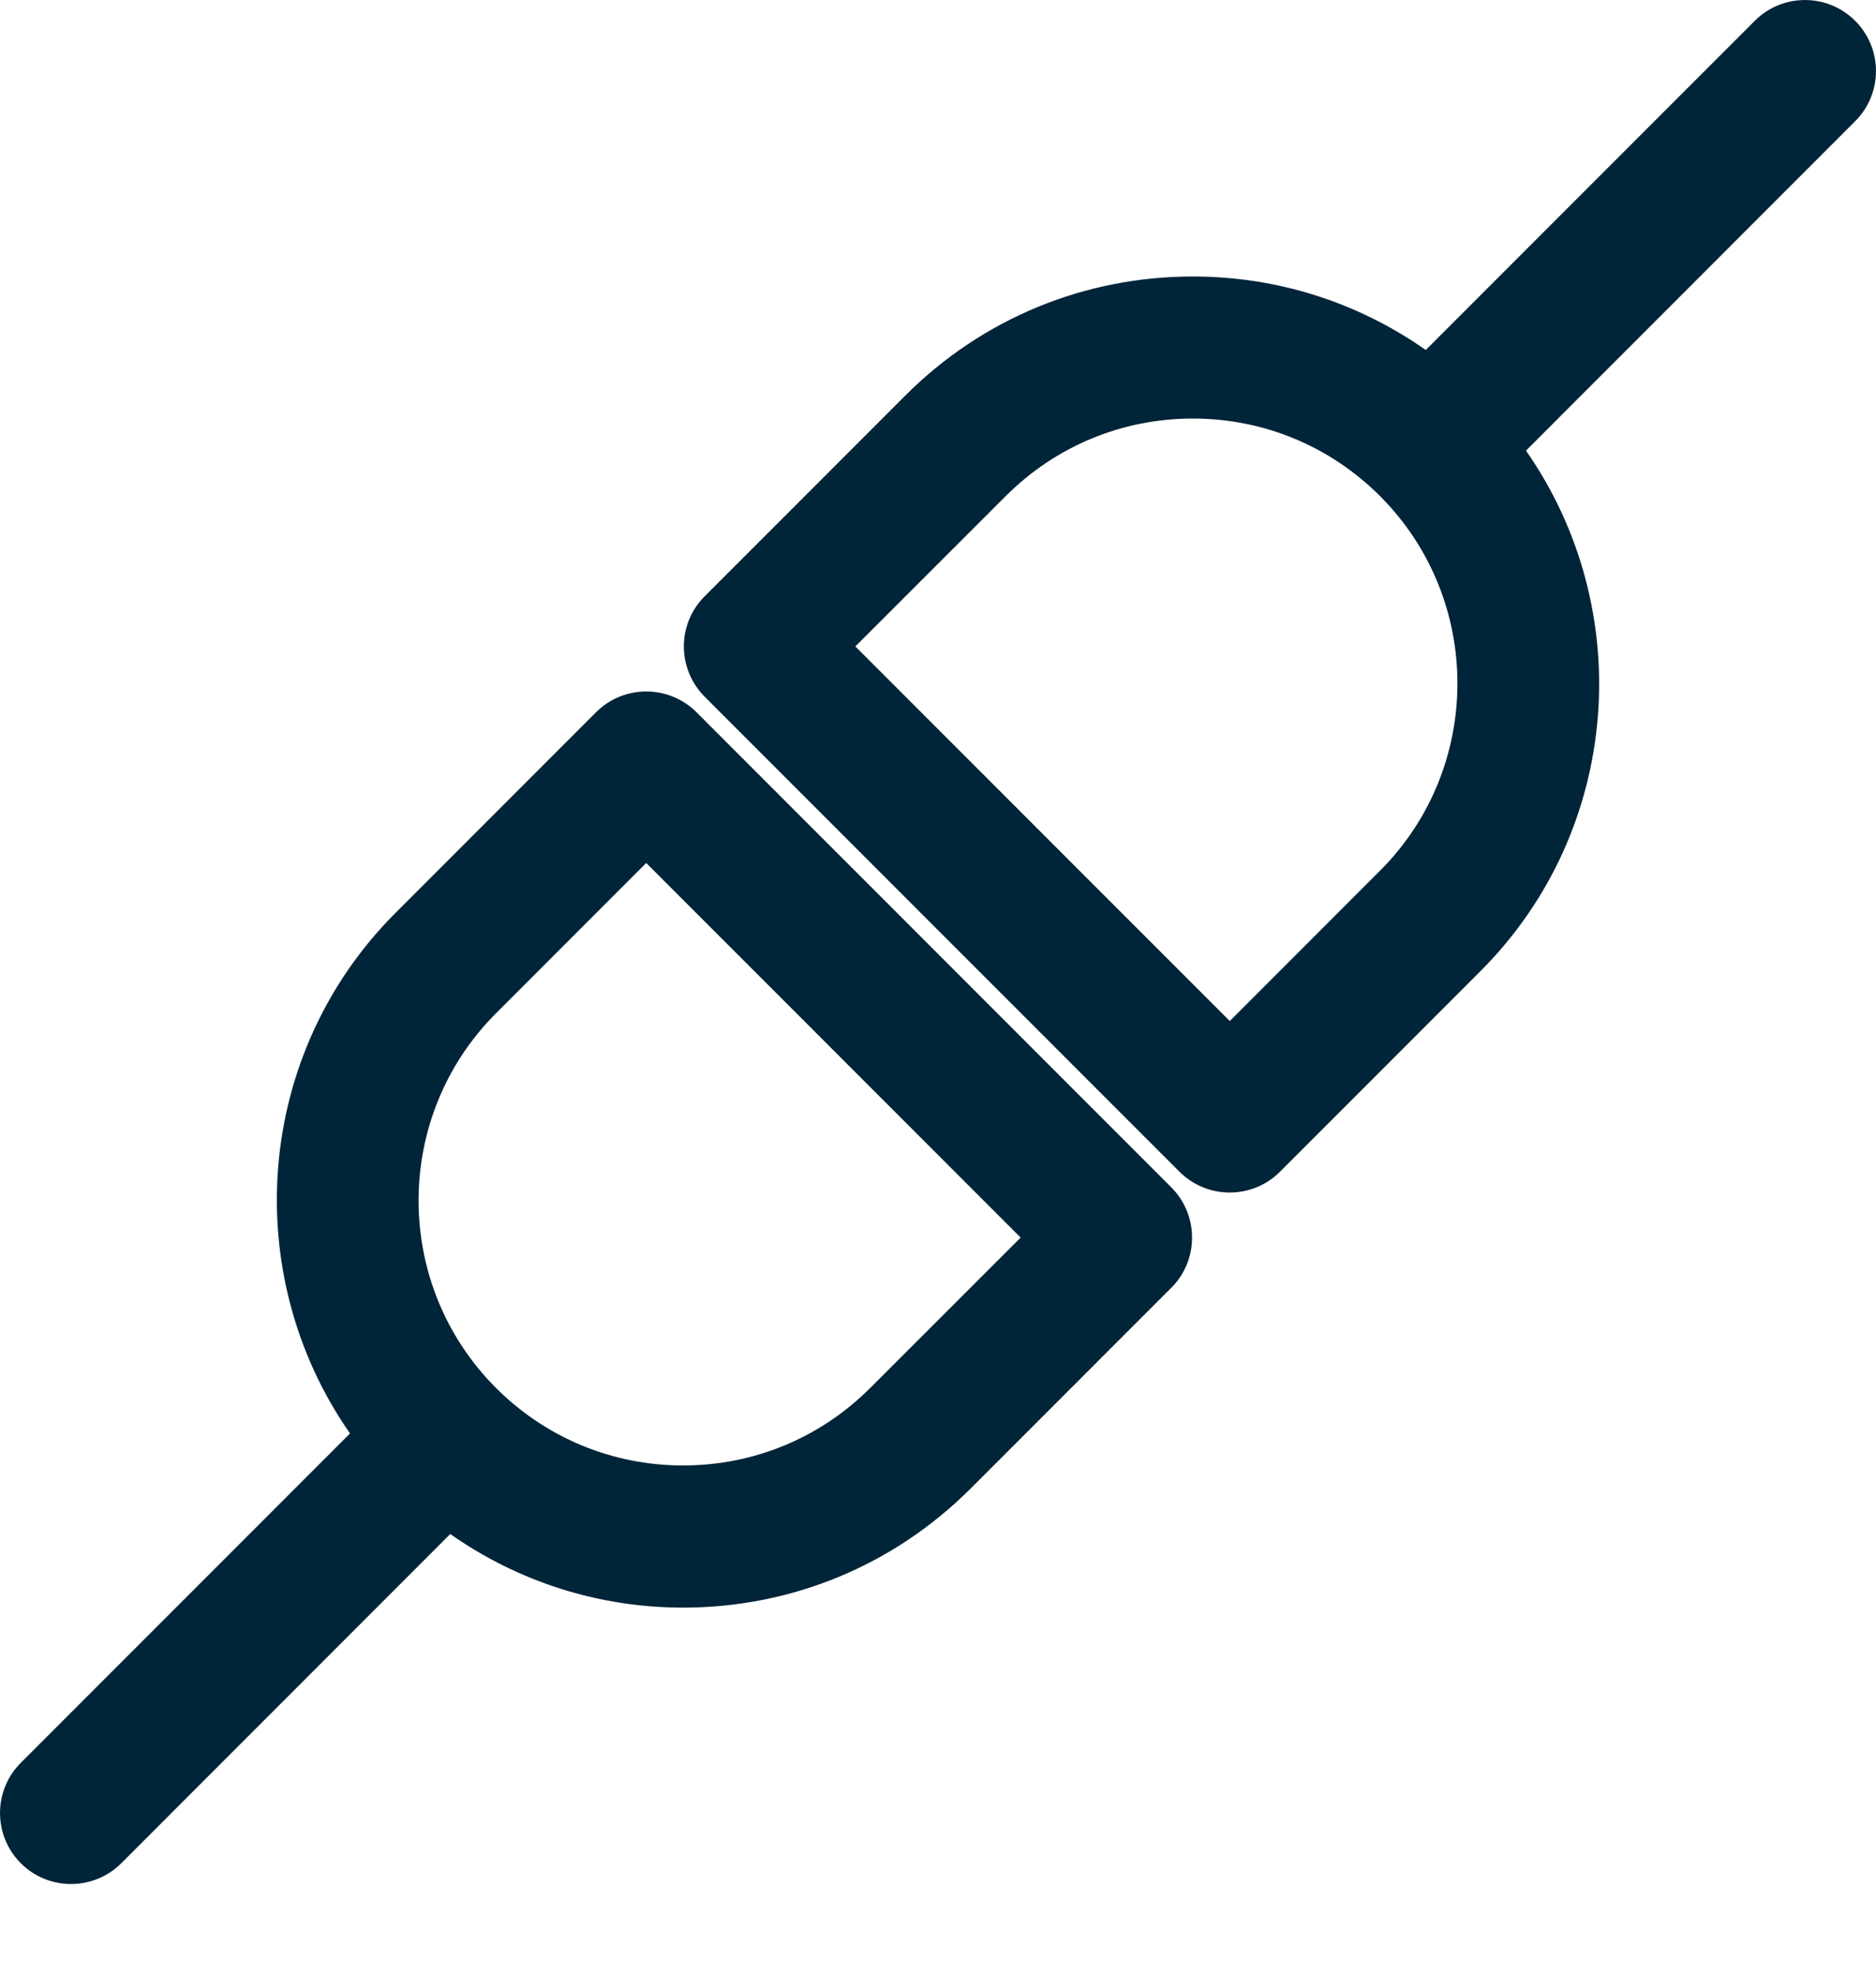 <svg width="19" height="20" viewBox="0 0 19 20" fill="none" xmlns="http://www.w3.org/2000/svg">
<path d="M18.789 0.211C18.508 -0.07 18.053 -0.07 17.772 0.211L14.44 3.543C13.753 3.061 12.938 2.799 12.081 2.799C10.98 2.799 9.946 3.227 9.168 4.005L7.137 6.036C7.002 6.171 6.926 6.353 6.926 6.544C6.926 6.734 7.002 6.918 7.137 7.053L11.946 11.862C12.087 12.002 12.27 12.072 12.455 12.072C12.639 12.072 12.823 12.002 12.963 11.862L14.994 9.831C16.426 8.399 16.577 6.167 15.455 4.562L18.789 1.227C19.07 0.947 19.07 0.491 18.789 0.211ZM13.977 8.814L12.455 10.336L8.663 6.544L10.186 5.022C10.692 4.516 11.365 4.237 12.081 4.237C12.797 4.237 13.471 4.516 13.977 5.022C15.022 6.068 15.022 7.769 13.977 8.814Z" fill="#002438"/>
<path d="M0.211 18.862C0.492 19.142 0.947 19.142 1.228 18.862L4.56 15.529C5.247 16.011 6.062 16.274 6.919 16.274C8.02 16.274 9.054 15.845 9.832 15.067L11.863 13.036C11.998 12.902 12.073 12.719 12.073 12.528C12.073 12.338 11.998 12.154 11.863 12.02L7.054 7.21C6.913 7.07 6.73 7 6.545 7C6.361 7 6.177 7.07 6.037 7.21L4.006 9.241C2.574 10.673 2.423 12.905 3.545 14.511L0.211 17.845C-0.07 18.125 -0.07 18.581 0.211 18.862ZM5.023 10.258L6.545 8.736L10.337 12.528L8.814 14.05C8.308 14.556 7.635 14.835 6.919 14.835C6.203 14.835 5.529 14.556 5.023 14.05C3.978 13.004 3.978 11.304 5.023 10.258Z" fill="#002438"/>
</svg>
